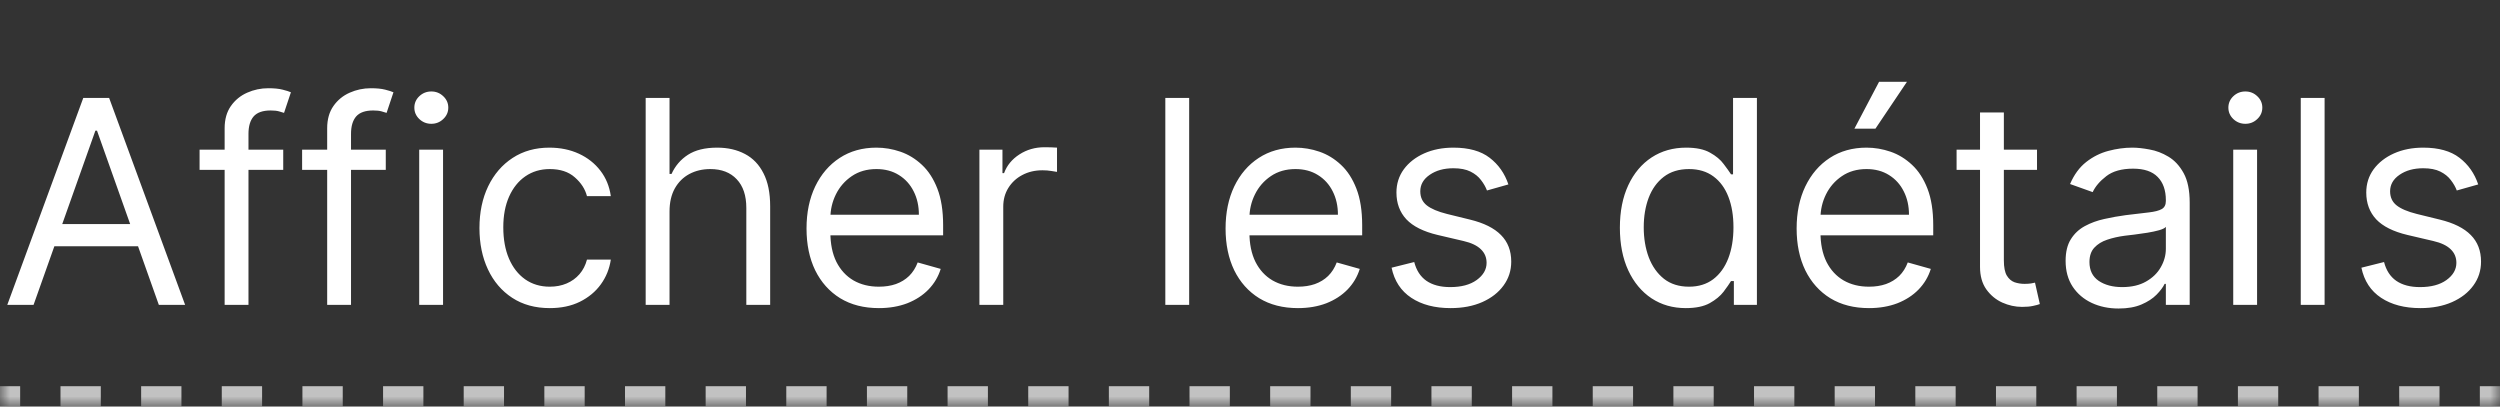 <svg width="123" height="20" viewBox="0 0 123 20" fill="none" xmlns="http://www.w3.org/2000/svg">
<rect x="0" y="0" width="123" height="20" fill="#333333" stroke="none"/>
<mask id="path-1-inside-1_11_6039" fill="white">
<path d="M0 0H123V20H0V0Z"/>
</mask>
<path d="M0 20.5H0.992V19.5H0V20.5ZM2.976 20.5H4.96V19.5H2.976V20.5ZM6.944 20.5H8.927V19.5H6.944V20.5ZM10.911 20.5H12.895V19.5H10.911V20.5ZM14.879 20.5H16.863V19.5H14.879V20.5ZM18.847 20.5H20.831V19.5H18.847V20.5ZM22.814 20.5H24.798V19.5H22.814V20.5ZM26.782 20.5H28.766V19.5H26.782V20.5ZM30.75 20.5H32.734V19.5H30.75V20.5ZM34.718 20.5H36.702V19.5H34.718V20.5ZM38.685 20.5H40.669V19.5H38.685V20.5ZM42.653 20.5H44.637V19.5H42.653V20.5ZM46.621 20.5H48.605V19.5H46.621V20.5ZM50.589 20.5H52.573V19.5H50.589V20.5ZM54.556 20.5H56.54V19.5H54.556V20.5ZM58.524 20.5H60.508V19.5H58.524V20.5ZM62.492 20.5H64.476V19.5H62.492V20.5ZM66.46 20.5H68.444V19.5H66.46V20.5ZM70.427 20.5H72.411V19.5H70.427V20.5ZM74.395 20.5H76.379V19.5H74.395V20.5ZM78.363 20.5H80.347V19.5H78.363V20.5ZM82.331 20.5H84.314V19.5H82.331V20.5ZM86.298 20.5H88.282V19.5H86.298V20.5ZM90.266 20.5H92.25V19.5H90.266V20.5ZM94.234 20.5H96.218V19.5H94.234V20.5ZM98.202 20.5H100.186V19.5H98.202V20.5ZM102.169 20.5H104.153V19.5H102.169V20.5ZM106.137 20.5H108.121V19.5H106.137V20.5ZM110.105 20.5H112.089V19.5H110.105V20.5ZM114.073 20.5H116.056V19.5H114.073V20.5ZM118.04 20.5H120.024V19.5H118.04V20.5ZM122.008 20.5H123V19.5H122.008V20.5ZM0 21H0.992V19H0V21ZM2.976 21H4.96V19H2.976V21ZM6.944 21H8.927V19H6.944V21ZM10.911 21H12.895V19H10.911V21ZM14.879 21H16.863V19H14.879V21ZM18.847 21H20.831V19H18.847V21ZM22.814 21H24.798V19H22.814V21ZM26.782 21H28.766V19H26.782V21ZM30.75 21H32.734V19H30.75V21ZM34.718 21H36.702V19H34.718V21ZM38.685 21H40.669V19H38.685V21ZM42.653 21H44.637V19H42.653V21ZM46.621 21H48.605V19H46.621V21ZM50.589 21H52.573V19H50.589V21ZM54.556 21H56.54V19H54.556V21ZM58.524 21H60.508V19H58.524V21ZM62.492 21H64.476V19H62.492V21ZM66.46 21H68.444V19H66.46V21ZM70.427 21H72.411V19H70.427V21ZM74.395 21H76.379V19H74.395V21ZM78.363 21H80.347V19H78.363V21ZM82.331 21H84.314V19H82.331V21ZM86.298 21H88.282V19H86.298V21ZM90.266 21H92.25V19H90.266V21ZM94.234 21H96.218V19H94.234V21ZM98.202 21H100.186V19H98.202V21ZM102.169 21H104.153V19H102.169V21ZM106.137 21H108.121V19H106.137V21ZM110.105 21H112.089V19H110.105V21ZM114.073 21H116.056V19H114.073V21ZM118.04 21H120.024V19H118.04V21ZM122.008 21H123V19H122.008V21Z" fill="white" fill-opacity="0.7" mask="url(#path-1-inside-1_11_6039)"/>
<path d="M1.651 15H0.358L4.097 4.818H5.369L9.108 15H7.815L4.773 6.429H4.693L1.651 15ZM2.128 11.023H7.338V12.117H2.128V11.023ZM13.935 7.364V8.358H9.819V7.364H13.935ZM11.052 15V6.31C11.052 5.872 11.155 5.508 11.36 5.216C11.566 4.924 11.832 4.705 12.161 4.56C12.489 4.414 12.835 4.341 13.2 4.341C13.488 4.341 13.723 4.364 13.905 4.411C14.088 4.457 14.224 4.5 14.313 4.54L13.975 5.554C13.915 5.534 13.833 5.509 13.727 5.479C13.624 5.45 13.488 5.435 13.319 5.435C12.931 5.435 12.651 5.532 12.479 5.728C12.31 5.924 12.225 6.21 12.225 6.588V15H11.052ZM18.98 7.364V8.358H14.864V7.364H18.98ZM16.097 15V6.31C16.097 5.872 16.2 5.508 16.405 5.216C16.61 4.924 16.877 4.705 17.205 4.56C17.534 4.414 17.88 4.341 18.244 4.341C18.533 4.341 18.768 4.364 18.951 4.411C19.133 4.457 19.269 4.5 19.358 4.54L19.02 5.554C18.96 5.534 18.878 5.509 18.771 5.479C18.669 5.45 18.533 5.435 18.364 5.435C17.976 5.435 17.696 5.532 17.524 5.728C17.355 5.924 17.27 6.21 17.27 6.588V15H16.097ZM20.625 15V7.364H21.798V15H20.625ZM21.221 6.091C20.992 6.091 20.795 6.013 20.63 5.857C20.467 5.701 20.386 5.514 20.386 5.295C20.386 5.077 20.467 4.889 20.63 4.734C20.795 4.578 20.992 4.5 21.221 4.5C21.45 4.5 21.645 4.578 21.808 4.734C21.974 4.889 22.056 5.077 22.056 5.295C22.056 5.514 21.974 5.701 21.808 5.857C21.645 6.013 21.45 6.091 21.221 6.091ZM27.049 15.159C26.333 15.159 25.717 14.99 25.2 14.652C24.683 14.314 24.285 13.848 24.007 13.255C23.728 12.662 23.589 11.984 23.589 11.222C23.589 10.446 23.732 9.762 24.017 9.168C24.305 8.572 24.706 8.106 25.22 7.771C25.737 7.433 26.34 7.264 27.029 7.264C27.566 7.264 28.05 7.364 28.481 7.562C28.912 7.761 29.265 8.04 29.54 8.398C29.815 8.756 29.986 9.173 30.052 9.651H28.879C28.789 9.303 28.59 8.994 28.282 8.726C27.977 8.454 27.566 8.318 27.049 8.318C26.592 8.318 26.191 8.438 25.846 8.676C25.505 8.911 25.238 9.245 25.046 9.675C24.857 10.103 24.762 10.605 24.762 11.182C24.762 11.772 24.855 12.286 25.041 12.723C25.23 13.161 25.495 13.5 25.836 13.742C26.181 13.984 26.585 14.105 27.049 14.105C27.354 14.105 27.631 14.052 27.879 13.946C28.128 13.84 28.338 13.688 28.511 13.489C28.683 13.29 28.806 13.051 28.879 12.773H30.052C29.986 13.223 29.822 13.63 29.56 13.991C29.301 14.349 28.958 14.634 28.531 14.846C28.107 15.055 27.613 15.159 27.049 15.159ZM32.941 10.406V15H31.767V4.818H32.941V8.557H33.04C33.219 8.162 33.487 7.849 33.845 7.617C34.207 7.382 34.687 7.264 35.287 7.264C35.807 7.264 36.263 7.369 36.654 7.577C37.045 7.783 37.349 8.099 37.564 8.527C37.783 8.951 37.892 9.491 37.892 10.148V15H36.719V10.227C36.719 9.621 36.562 9.152 36.247 8.82C35.935 8.486 35.502 8.318 34.949 8.318C34.565 8.318 34.22 8.399 33.915 8.562C33.613 8.724 33.375 8.961 33.199 9.273C33.027 9.584 32.941 9.962 32.941 10.406ZM43.24 15.159C42.505 15.159 41.87 14.997 41.336 14.672C40.806 14.344 40.397 13.886 40.108 13.3C39.823 12.71 39.681 12.024 39.681 11.242C39.681 10.459 39.823 9.77 40.108 9.173C40.397 8.573 40.798 8.106 41.311 7.771C41.828 7.433 42.432 7.264 43.121 7.264C43.519 7.264 43.912 7.33 44.299 7.463C44.687 7.596 45.04 7.811 45.358 8.109C45.676 8.404 45.93 8.795 46.119 9.283C46.308 9.77 46.402 10.37 46.402 11.082V11.579H40.516V10.565H45.209C45.209 10.134 45.123 9.75 44.951 9.412C44.782 9.074 44.54 8.807 44.225 8.612C43.913 8.416 43.545 8.318 43.121 8.318C42.654 8.318 42.249 8.434 41.908 8.666C41.57 8.895 41.31 9.193 41.127 9.561C40.945 9.929 40.854 10.323 40.854 10.744V11.421C40.854 11.997 40.953 12.486 41.152 12.887C41.355 13.285 41.635 13.588 41.992 13.797C42.35 14.002 42.767 14.105 43.24 14.105C43.549 14.105 43.827 14.062 44.076 13.976C44.328 13.886 44.545 13.754 44.727 13.578C44.909 13.399 45.05 13.177 45.15 12.912L46.283 13.23C46.164 13.615 45.963 13.953 45.681 14.244C45.4 14.533 45.052 14.758 44.637 14.921C44.223 15.079 43.758 15.159 43.24 15.159ZM48.187 15V7.364H49.321V8.517H49.4C49.539 8.139 49.791 7.833 50.156 7.597C50.52 7.362 50.931 7.244 51.389 7.244C51.475 7.244 51.583 7.246 51.712 7.249C51.841 7.253 51.939 7.258 52.005 7.264V8.457C51.966 8.447 51.874 8.433 51.732 8.413C51.593 8.389 51.445 8.378 51.289 8.378C50.918 8.378 50.587 8.456 50.295 8.612C50.007 8.764 49.778 8.976 49.609 9.248C49.443 9.516 49.36 9.823 49.36 10.168V15H48.187ZM58.507 4.818V15H57.334V4.818H58.507ZM63.858 15.159C63.122 15.159 62.487 14.997 61.953 14.672C61.423 14.344 61.014 13.886 60.725 13.3C60.441 12.71 60.298 12.024 60.298 11.242C60.298 10.459 60.441 9.77 60.725 9.173C61.014 8.573 61.415 8.106 61.929 7.771C62.446 7.433 63.049 7.264 63.738 7.264C64.136 7.264 64.529 7.33 64.916 7.463C65.304 7.596 65.657 7.811 65.975 8.109C66.294 8.404 66.547 8.795 66.736 9.283C66.925 9.77 67.019 10.37 67.019 11.082V11.579H61.133V10.565H65.826C65.826 10.134 65.74 9.75 65.568 9.412C65.399 9.074 65.157 8.807 64.842 8.612C64.53 8.416 64.162 8.318 63.738 8.318C63.271 8.318 62.867 8.434 62.525 8.666C62.187 8.895 61.927 9.193 61.745 9.561C61.562 9.929 61.471 10.323 61.471 10.744V11.421C61.471 11.997 61.571 12.486 61.77 12.887C61.972 13.285 62.252 13.588 62.61 13.797C62.968 14.002 63.384 14.105 63.858 14.105C64.166 14.105 64.444 14.062 64.693 13.976C64.945 13.886 65.162 13.754 65.344 13.578C65.526 13.399 65.667 13.177 65.767 12.912L66.9 13.23C66.781 13.615 66.58 13.953 66.299 14.244C66.017 14.533 65.669 14.758 65.255 14.921C64.84 15.079 64.375 15.159 63.858 15.159ZM74.213 9.074L73.159 9.372C73.093 9.197 72.995 9.026 72.866 8.86C72.74 8.691 72.568 8.552 72.349 8.442C72.13 8.333 71.85 8.278 71.509 8.278C71.041 8.278 70.652 8.386 70.341 8.602C70.032 8.814 69.878 9.084 69.878 9.412C69.878 9.704 69.984 9.934 70.196 10.103C70.409 10.272 70.74 10.413 71.191 10.526L72.324 10.804C73.007 10.97 73.516 11.223 73.85 11.565C74.185 11.903 74.353 12.338 74.353 12.872C74.353 13.31 74.227 13.701 73.975 14.046C73.726 14.39 73.378 14.662 72.931 14.861C72.483 15.06 71.963 15.159 71.37 15.159C70.591 15.159 69.946 14.99 69.436 14.652C68.925 14.314 68.602 13.82 68.466 13.171L69.58 12.892C69.686 13.303 69.886 13.611 70.181 13.817C70.48 14.022 70.869 14.125 71.35 14.125C71.897 14.125 72.331 14.009 72.652 13.777C72.977 13.542 73.14 13.26 73.14 12.932C73.14 12.667 73.047 12.445 72.861 12.266C72.675 12.083 72.391 11.947 72.006 11.858L70.733 11.56C70.034 11.394 69.52 11.137 69.192 10.789C68.867 10.438 68.705 9.999 68.705 9.472C68.705 9.041 68.826 8.66 69.068 8.328C69.313 7.997 69.646 7.737 70.067 7.548C70.491 7.359 70.972 7.264 71.509 7.264C72.265 7.264 72.858 7.43 73.289 7.761C73.723 8.093 74.031 8.53 74.213 9.074ZM82.94 15.159C82.303 15.159 81.742 14.998 81.254 14.677C80.767 14.352 80.386 13.895 80.111 13.305C79.836 12.711 79.698 12.01 79.698 11.202C79.698 10.4 79.836 9.704 80.111 9.114C80.386 8.524 80.769 8.068 81.259 7.746C81.75 7.425 82.317 7.264 82.96 7.264C83.457 7.264 83.85 7.347 84.138 7.513C84.43 7.675 84.652 7.861 84.804 8.07C84.96 8.275 85.081 8.444 85.167 8.577H85.266V4.818H86.44V15H85.306V13.827H85.167C85.081 13.966 84.958 14.142 84.799 14.354C84.64 14.562 84.413 14.75 84.118 14.915C83.823 15.078 83.43 15.159 82.94 15.159ZM83.099 14.105C83.57 14.105 83.967 13.982 84.292 13.737C84.617 13.489 84.864 13.146 85.033 12.708C85.202 12.267 85.286 11.758 85.286 11.182C85.286 10.612 85.204 10.113 85.038 9.685C84.872 9.255 84.627 8.92 84.302 8.681C83.977 8.439 83.576 8.318 83.099 8.318C82.602 8.318 82.187 8.446 81.856 8.701C81.528 8.953 81.281 9.296 81.115 9.73C80.953 10.161 80.872 10.645 80.872 11.182C80.872 11.725 80.954 12.219 81.12 12.663C81.289 13.104 81.538 13.456 81.866 13.717C82.197 13.976 82.608 14.105 83.099 14.105ZM91.953 15.159C91.218 15.159 90.583 14.997 90.049 14.672C89.519 14.344 89.11 13.886 88.821 13.3C88.536 12.71 88.394 12.024 88.394 11.242C88.394 10.459 88.536 9.77 88.821 9.173C89.11 8.573 89.511 8.106 90.024 7.771C90.541 7.433 91.145 7.264 91.834 7.264C92.232 7.264 92.624 7.33 93.012 7.463C93.4 7.596 93.753 7.811 94.071 8.109C94.389 8.404 94.643 8.795 94.832 9.283C95.021 9.77 95.115 10.37 95.115 11.082V11.579H89.229V10.565H93.922C93.922 10.134 93.836 9.75 93.663 9.412C93.495 9.074 93.252 8.807 92.938 8.612C92.626 8.416 92.258 8.318 91.834 8.318C91.367 8.318 90.962 8.434 90.621 8.666C90.283 8.895 90.023 9.193 89.84 9.561C89.658 9.929 89.567 10.323 89.567 10.744V11.421C89.567 11.997 89.666 12.486 89.865 12.887C90.067 13.285 90.347 13.588 90.705 13.797C91.063 14.002 91.479 14.105 91.953 14.105C92.261 14.105 92.54 14.062 92.788 13.976C93.04 13.886 93.257 13.754 93.44 13.578C93.622 13.399 93.763 13.177 93.862 12.912L94.996 13.23C94.877 13.615 94.676 13.953 94.394 14.244C94.113 14.533 93.765 14.758 93.35 14.921C92.936 15.079 92.47 15.159 91.953 15.159ZM91.237 6.33L92.451 4.023H93.823L92.272 6.33H91.237ZM100.221 7.364V8.358H96.264V7.364H100.221ZM97.417 5.534H98.59V12.812C98.59 13.144 98.638 13.393 98.735 13.558C98.834 13.721 98.96 13.83 99.112 13.886C99.268 13.939 99.432 13.966 99.605 13.966C99.734 13.966 99.84 13.959 99.923 13.946C100.006 13.93 100.072 13.916 100.122 13.906L100.36 14.96C100.281 14.99 100.17 15.02 100.027 15.05C99.885 15.083 99.704 15.099 99.485 15.099C99.154 15.099 98.829 15.028 98.511 14.886C98.196 14.743 97.934 14.526 97.725 14.234C97.52 13.943 97.417 13.575 97.417 13.131V5.534ZM104.233 15.179C103.749 15.179 103.31 15.088 102.916 14.905C102.521 14.72 102.208 14.453 101.976 14.105C101.744 13.754 101.628 13.329 101.628 12.832C101.628 12.395 101.714 12.04 101.887 11.768C102.059 11.493 102.289 11.278 102.578 11.122C102.866 10.966 103.184 10.85 103.532 10.774C103.883 10.695 104.236 10.632 104.591 10.585C105.055 10.526 105.431 10.481 105.72 10.451C106.011 10.418 106.223 10.363 106.356 10.287C106.492 10.211 106.56 10.078 106.56 9.889V9.849C106.56 9.359 106.426 8.978 106.157 8.706C105.892 8.434 105.489 8.298 104.949 8.298C104.389 8.298 103.95 8.421 103.632 8.666C103.313 8.911 103.09 9.173 102.96 9.452L101.847 9.054C102.046 8.59 102.311 8.229 102.642 7.97C102.977 7.708 103.342 7.526 103.736 7.423C104.134 7.317 104.525 7.264 104.909 7.264C105.155 7.264 105.436 7.294 105.754 7.354C106.076 7.41 106.386 7.528 106.684 7.707C106.986 7.886 107.236 8.156 107.435 8.517C107.634 8.878 107.733 9.362 107.733 9.969V15H106.56V13.966H106.5C106.421 14.132 106.288 14.309 106.102 14.498C105.917 14.687 105.67 14.848 105.362 14.98C105.053 15.113 104.677 15.179 104.233 15.179ZM104.412 14.125C104.876 14.125 105.267 14.034 105.585 13.852C105.907 13.669 106.149 13.434 106.311 13.146C106.477 12.857 106.56 12.554 106.56 12.236V11.162C106.51 11.222 106.401 11.276 106.232 11.326C106.066 11.372 105.874 11.414 105.655 11.45C105.44 11.483 105.229 11.513 105.024 11.54C104.821 11.563 104.657 11.583 104.531 11.599C104.227 11.639 103.941 11.704 103.676 11.793C103.414 11.88 103.202 12.01 103.04 12.186C102.881 12.358 102.801 12.594 102.801 12.892C102.801 13.3 102.952 13.608 103.254 13.817C103.559 14.022 103.945 14.125 104.412 14.125ZM109.875 15V7.364H111.048V15H109.875ZM110.471 6.091C110.243 6.091 110.045 6.013 109.88 5.857C109.717 5.701 109.636 5.514 109.636 5.295C109.636 5.077 109.717 4.889 109.88 4.734C110.045 4.578 110.243 4.5 110.471 4.5C110.7 4.5 110.895 4.578 111.058 4.734C111.224 4.889 111.306 5.077 111.306 5.295C111.306 5.514 111.224 5.701 111.058 5.857C110.895 6.013 110.7 6.091 110.471 6.091ZM114.37 4.818V15H113.197V4.818H114.37ZM121.928 9.074L120.874 9.372C120.808 9.197 120.71 9.026 120.581 8.86C120.455 8.691 120.283 8.552 120.064 8.442C119.845 8.333 119.565 8.278 119.224 8.278C118.756 8.278 118.367 8.386 118.055 8.602C117.747 8.814 117.593 9.084 117.593 9.412C117.593 9.704 117.699 9.934 117.911 10.103C118.123 10.272 118.455 10.413 118.906 10.526L120.039 10.804C120.722 10.97 121.231 11.223 121.565 11.565C121.9 11.903 122.067 12.338 122.067 12.872C122.067 13.31 121.942 13.701 121.69 14.046C121.441 14.39 121.093 14.662 120.646 14.861C120.198 15.06 119.678 15.159 119.085 15.159C118.306 15.159 117.661 14.99 117.151 14.652C116.64 14.314 116.317 13.82 116.181 13.171L117.295 12.892C117.401 13.303 117.601 13.611 117.896 13.817C118.195 14.022 118.584 14.125 119.065 14.125C119.612 14.125 120.046 14.009 120.367 13.777C120.692 13.542 120.854 13.26 120.854 12.932C120.854 12.667 120.762 12.445 120.576 12.266C120.39 12.083 120.105 11.947 119.721 11.858L118.448 11.56C117.749 11.394 117.235 11.137 116.907 10.789C116.582 10.438 116.42 9.999 116.42 9.472C116.42 9.041 116.541 8.66 116.783 8.328C117.028 7.997 117.361 7.737 117.782 7.548C118.206 7.359 118.687 7.264 119.224 7.264C119.979 7.264 120.573 7.43 121.004 7.761C121.438 8.093 121.746 8.53 121.928 9.074Z" fill="white"/>
</svg>

